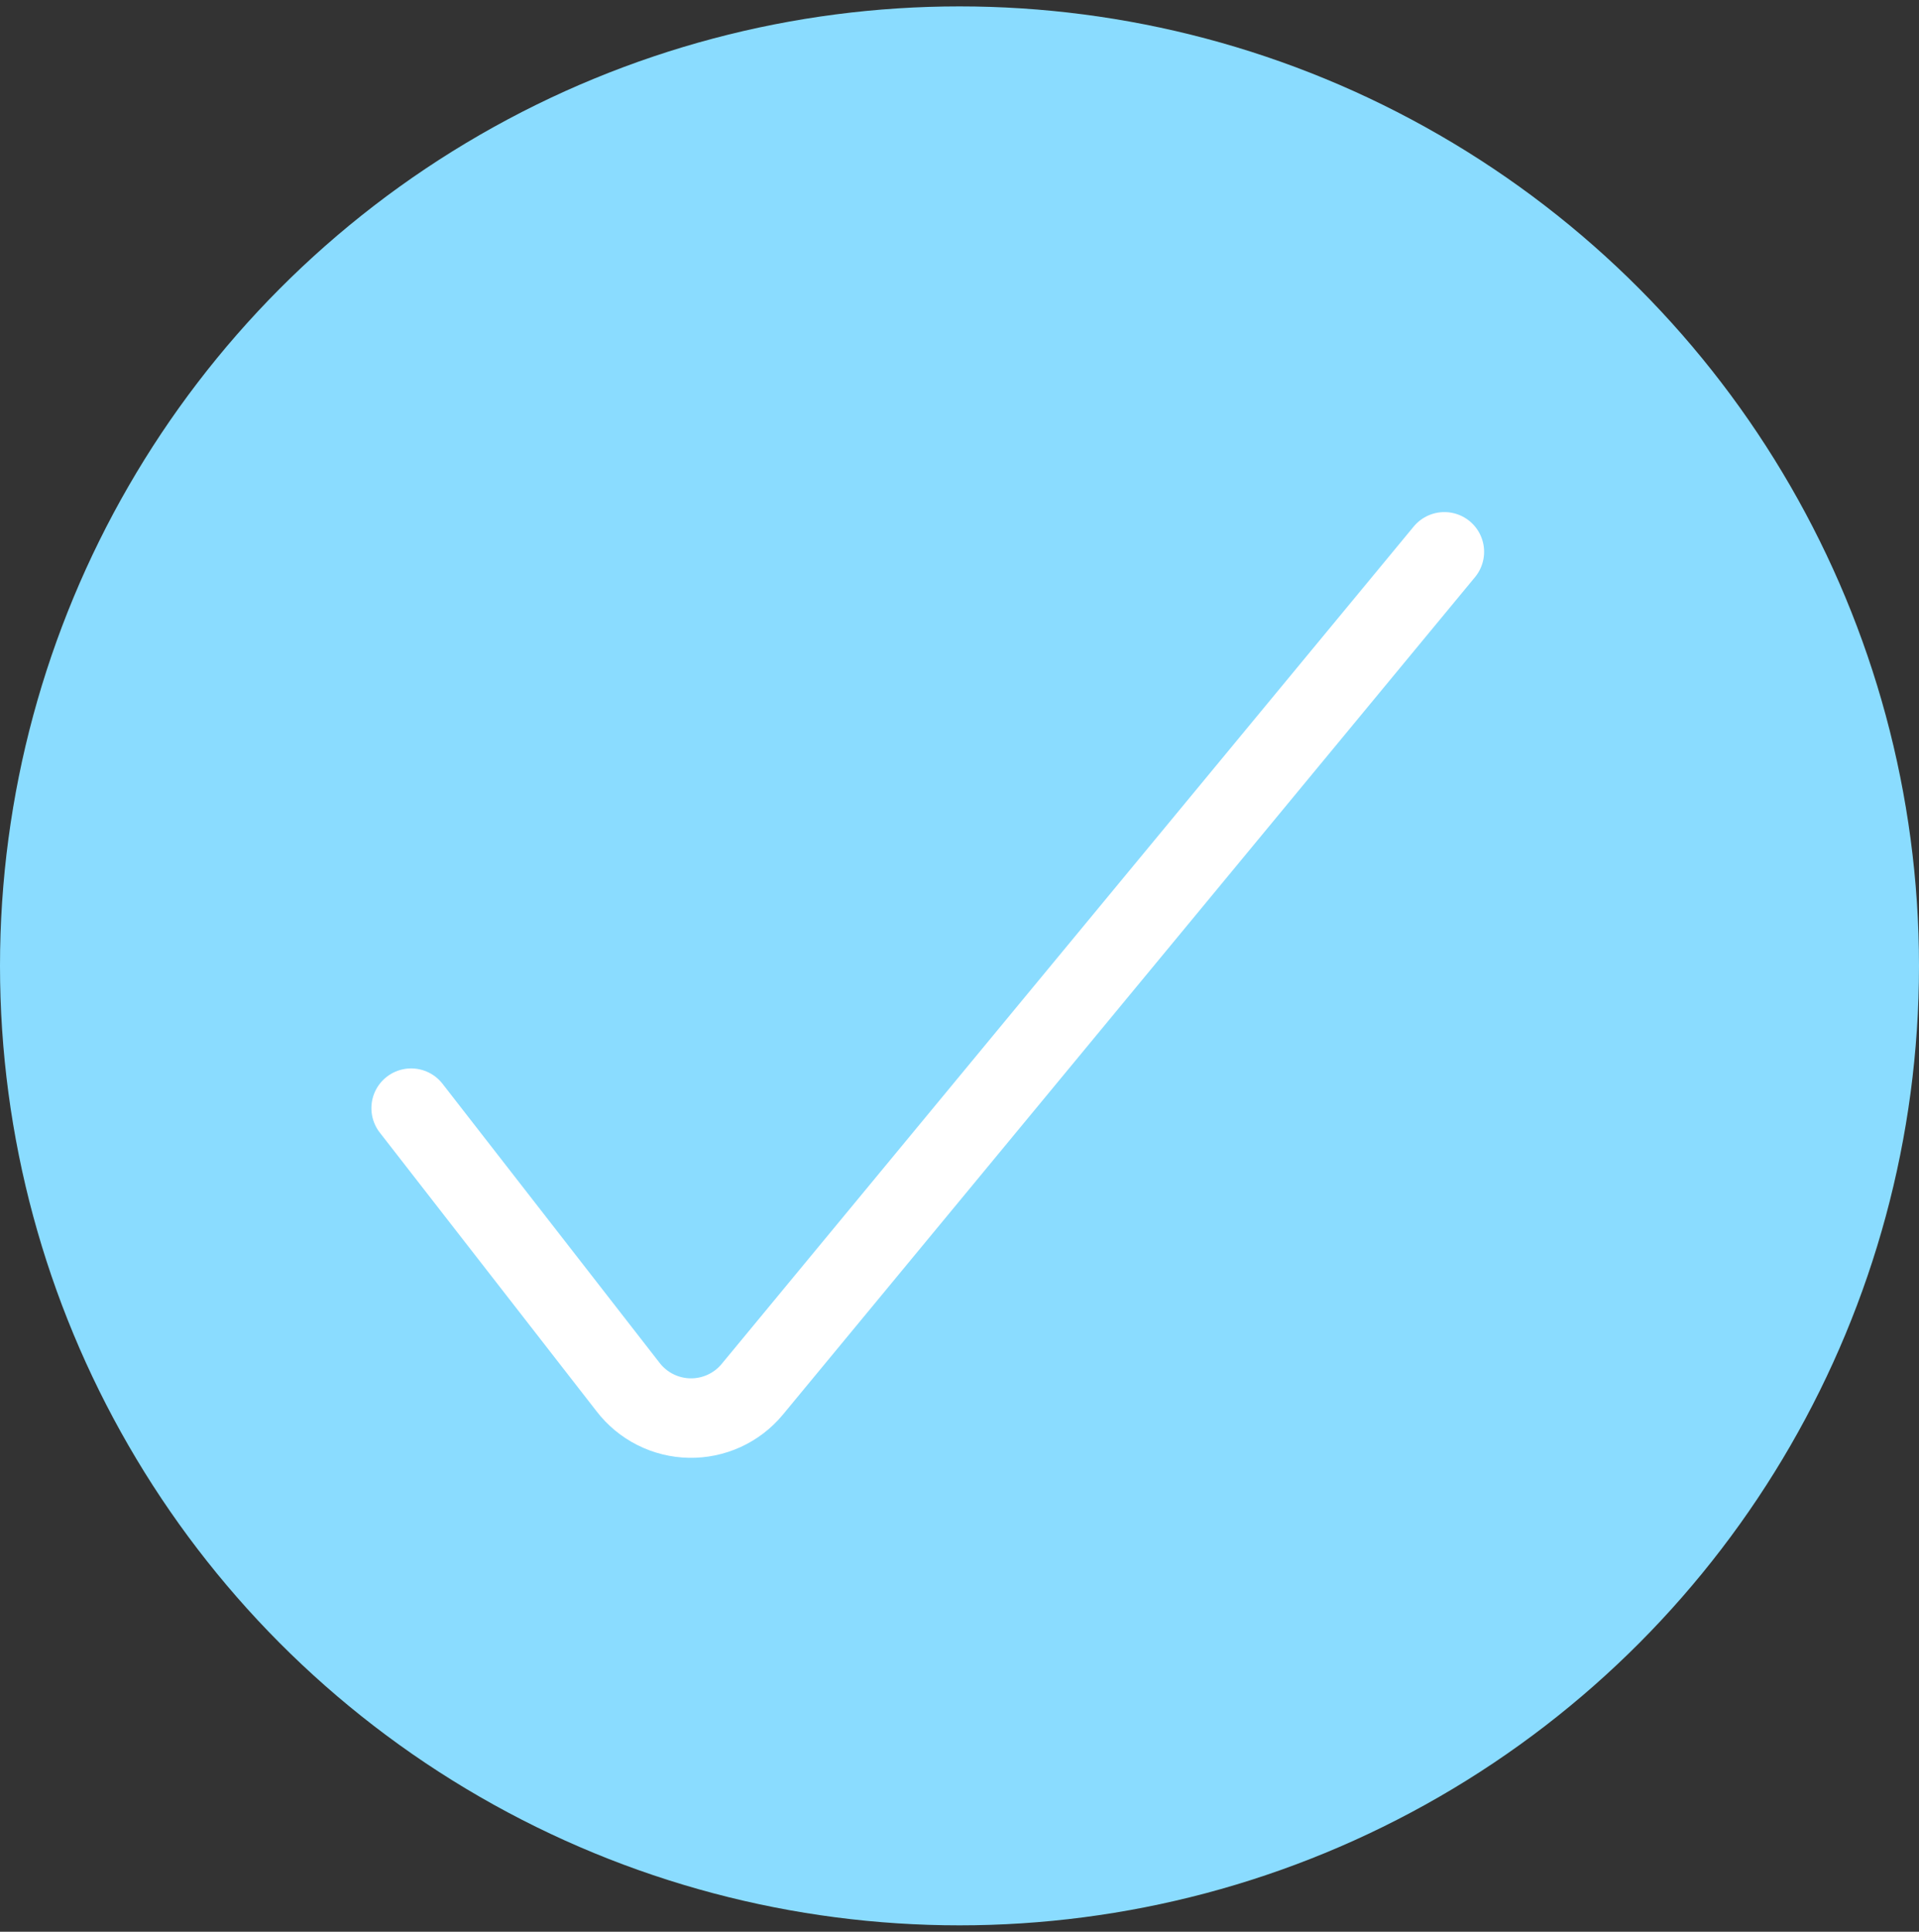 <svg width="150" height="151" viewBox="0 0 150 151" fill="none" xmlns="http://www.w3.org/2000/svg">
<rect x="0" y="0" width="150" height="151" fill="#333333" stroke="none"/>
<circle cx="75" cy="75.5" r="75" fill="#8ADCFF"/>
<g clip-path="url(#clip0_3609_643)">
<path d="M32.137 86.623L49.097 108.429C49.665 109.166 50.391 109.766 51.222 110.184C52.053 110.603 52.968 110.83 53.898 110.848C54.828 110.865 55.751 110.674 56.597 110.288C57.444 109.901 58.193 109.33 58.788 108.615L112.9 43.135" stroke="white" stroke-width="6.213" stroke-linecap="round" stroke-linejoin="round"/>
</g>
<defs>
<clipPath id="clip0_3609_643">
<rect width="86.976" height="86.976" fill="white" transform="translate(29.031 33.505)"/>
</clipPath>
</defs>
</svg>
